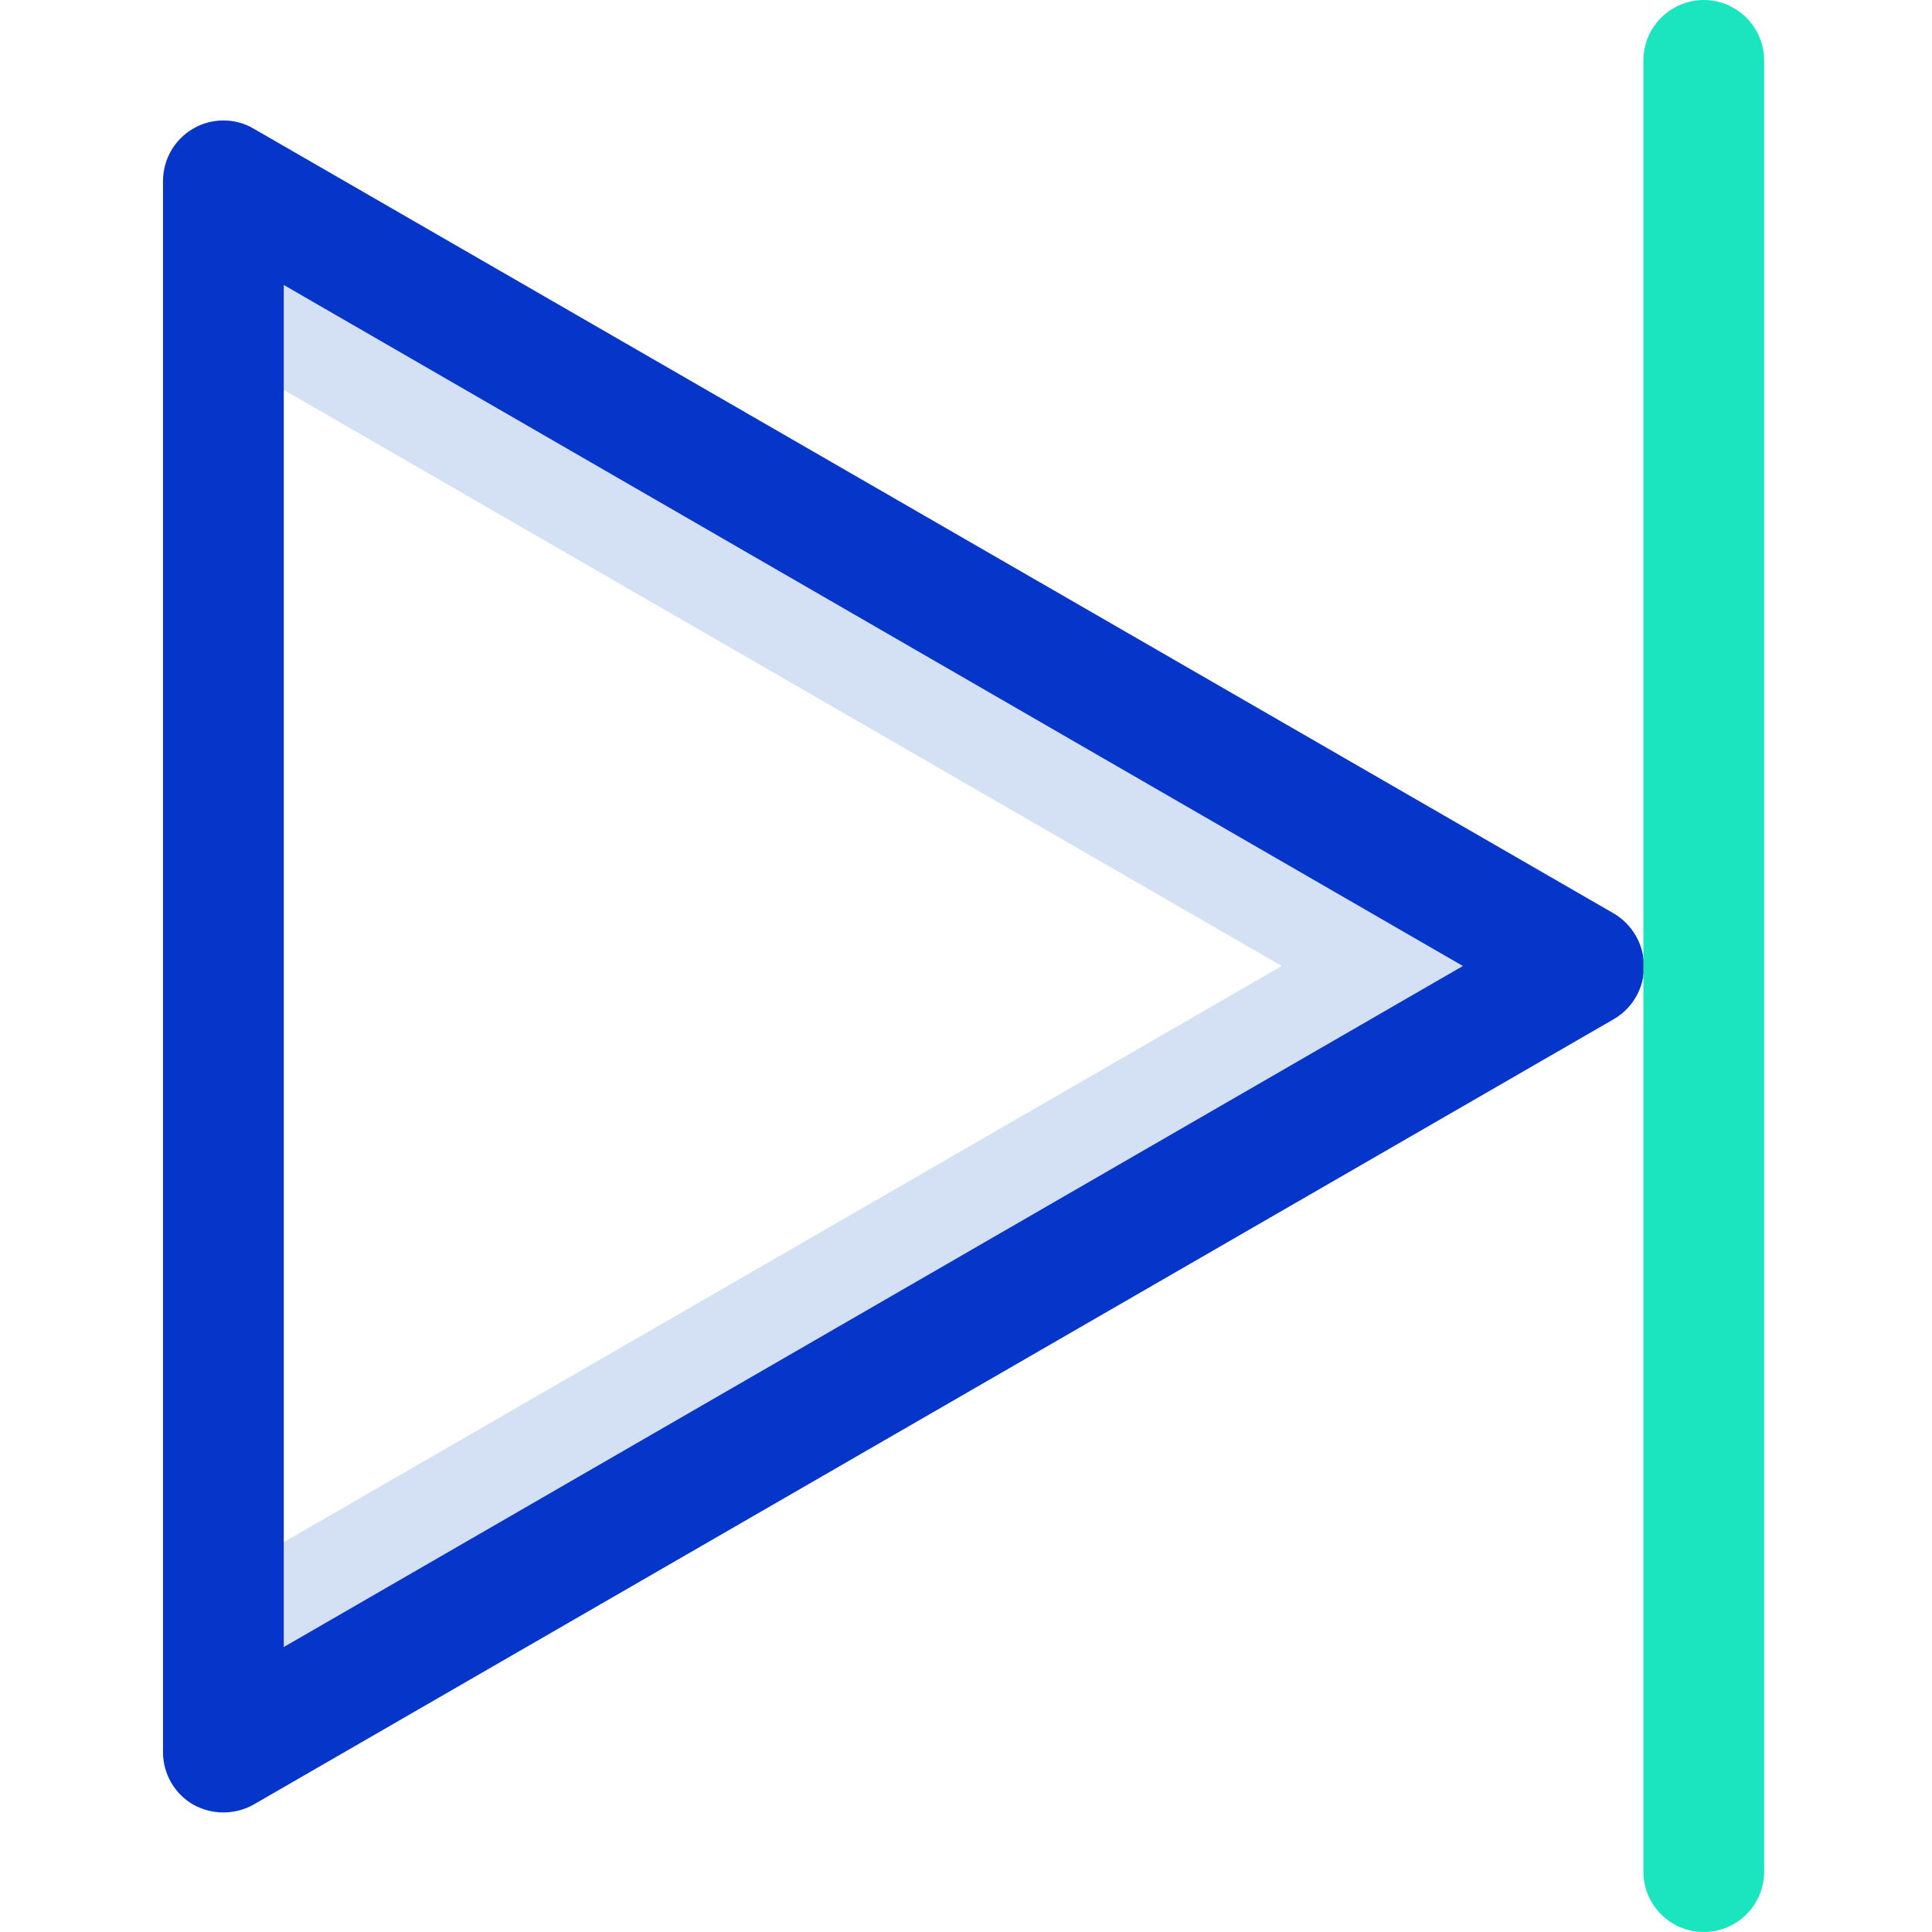 <svg height="320pt" viewBox="-27 0 320 320" width="320pt" xmlns="http://www.w3.org/2000/svg"><path d="m185.301 160-175.301-101.199v-28.902l225.301 130.102-225.301 130.102v-28.902zm0 0" fill="#d4e1f4"/><path d="m240.301 151.301-225.301-130c-3.09-1.801-6.91-1.801-10 0-3.102 1.797-5.008 5.113-5 8.699v260.199c-.008 3.586 1.898 6.902 5 8.699 3.109 1.734 6.891 1.734 10 0l225.301-130.098c3.102-1.801 5.008-5.117 5-8.699.008-3.613-1.895-6.961-5-8.801zm-220.301 121.5v-225.602l195.301 112.801zm0 0" fill="#0635c9"/><path d="m255.199 0c-5.516.016-9.984 4.484-10 10v300c0 5.523 4.477 10 10 10 5.523 0 10-4.477 10-10v-300c-.016-5.516-4.484-9.984-10-10zm0 0" fill="#1ae5be"/></svg>